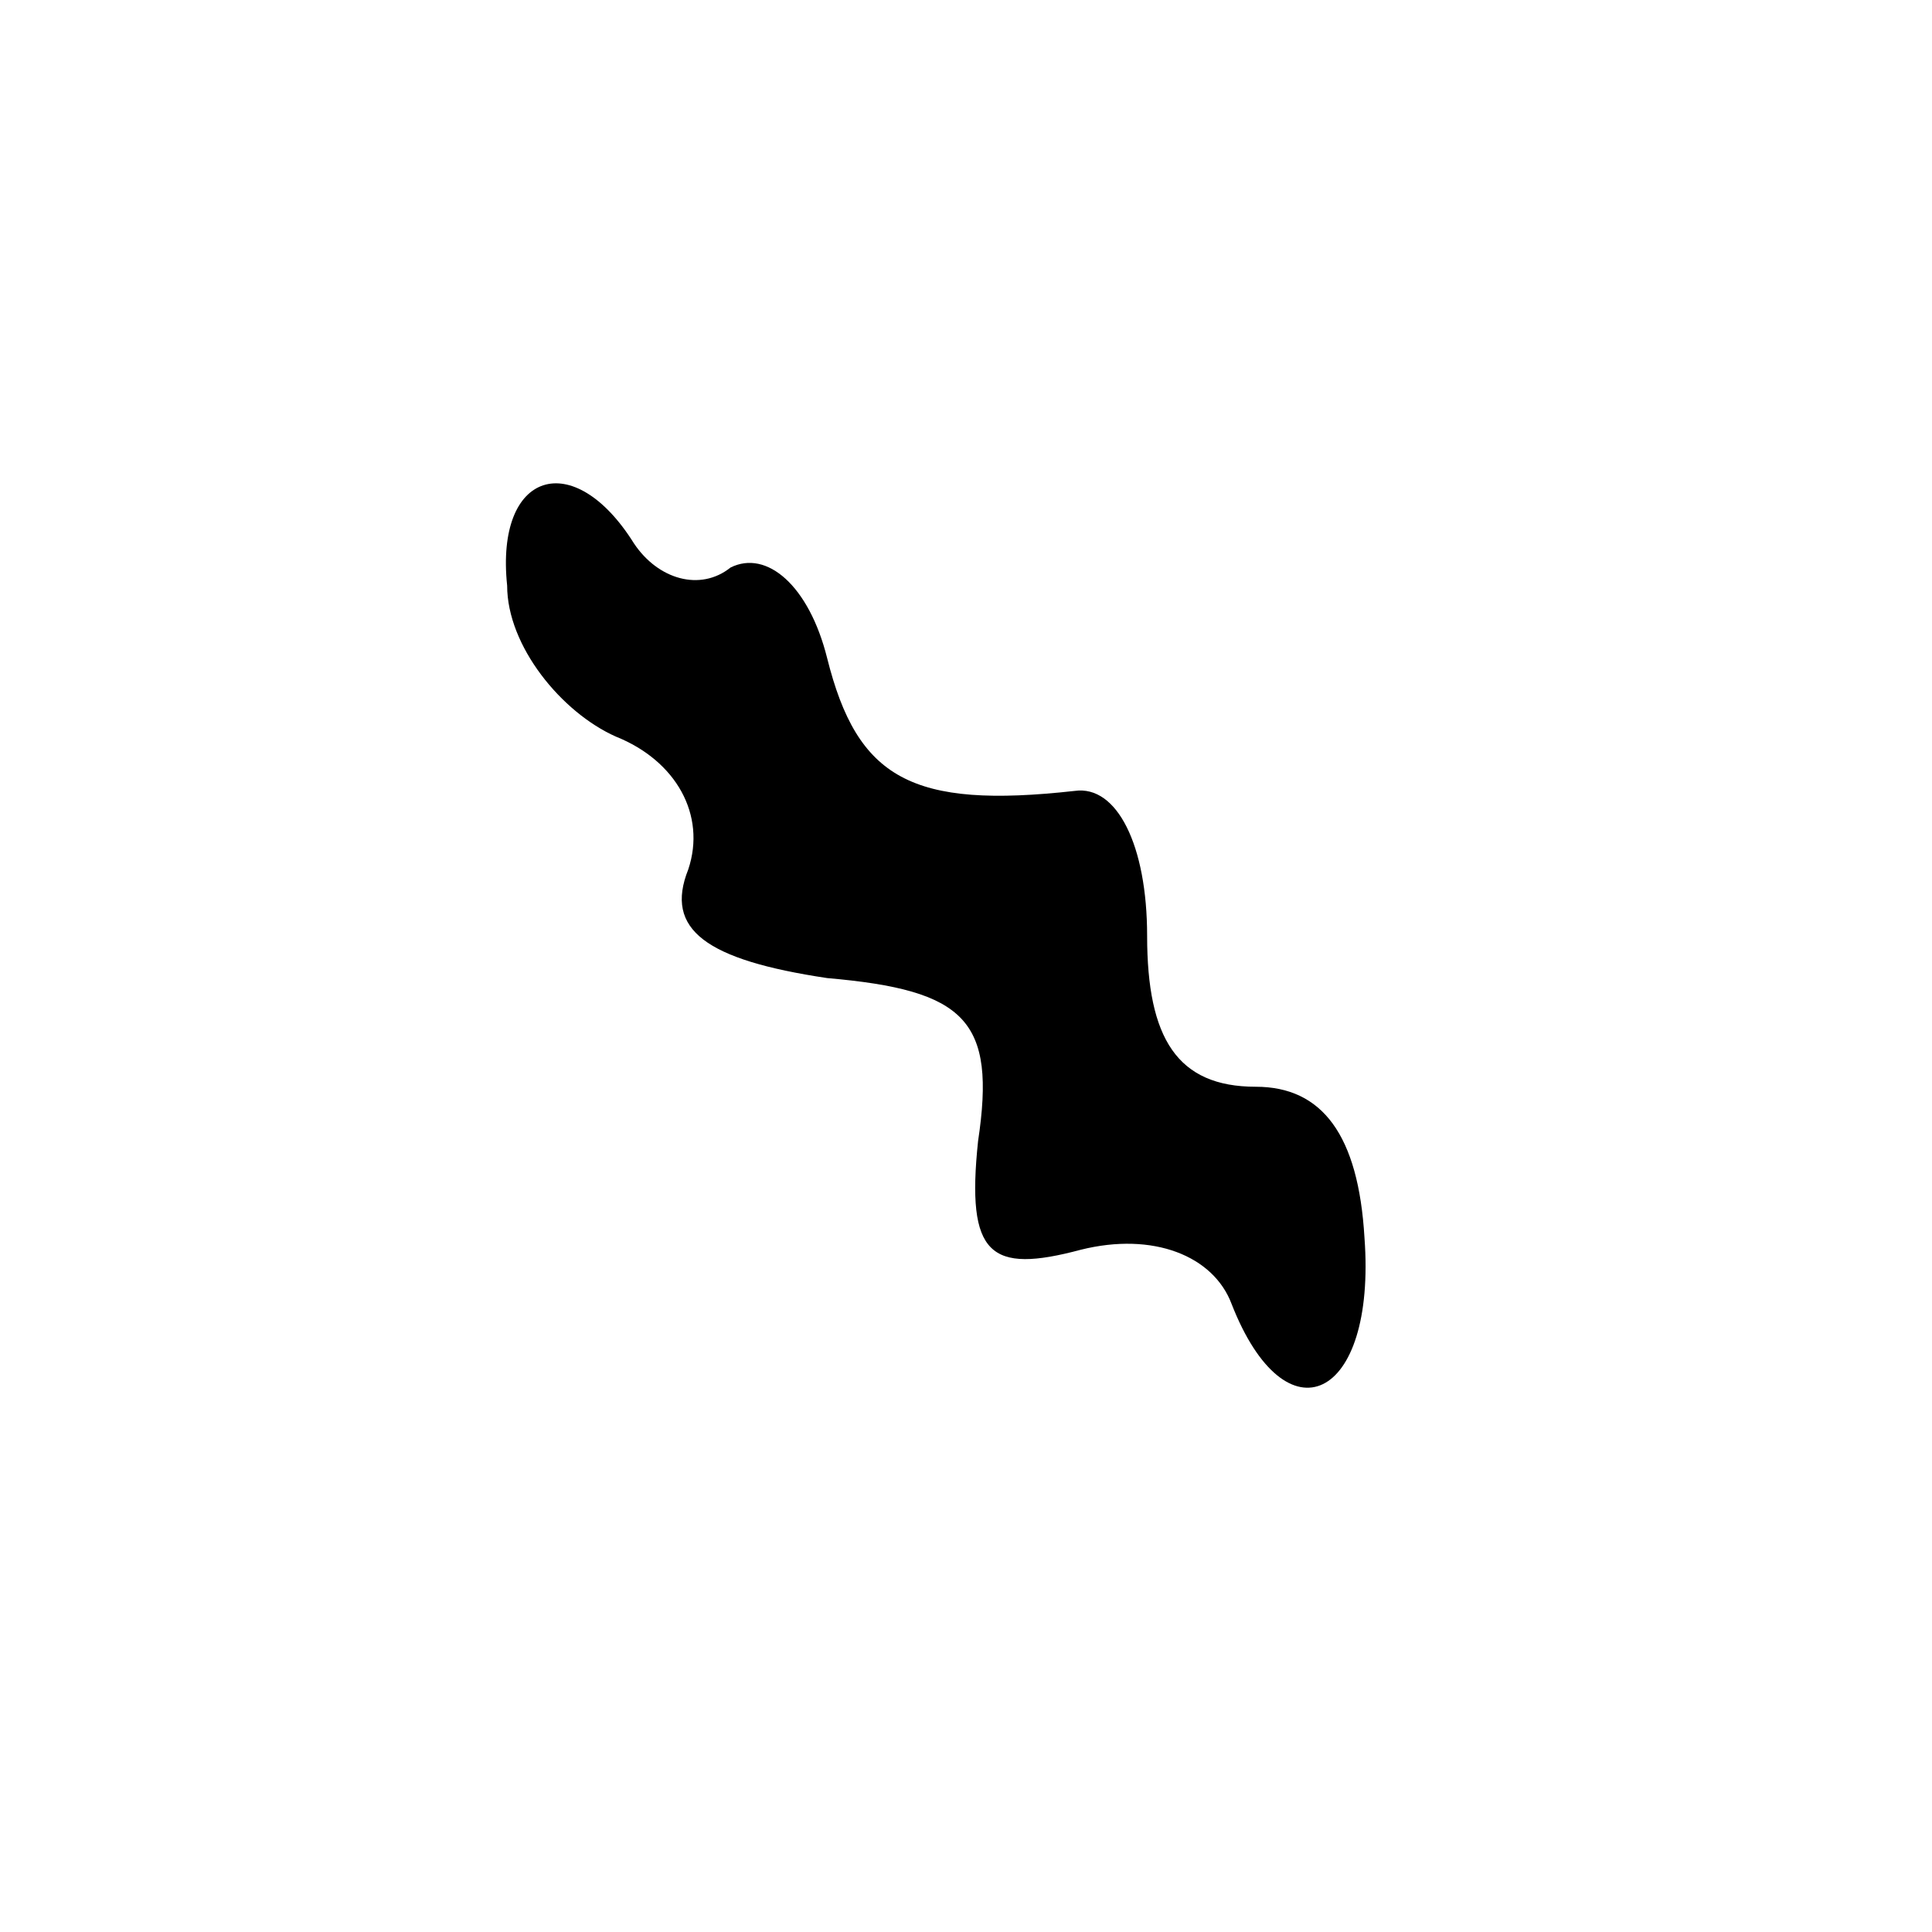 <?xml version="1.0" standalone="no"?>
<!DOCTYPE svg PUBLIC "-//W3C//DTD SVG 20010904//EN"
 "http://www.w3.org/TR/2001/REC-SVG-20010904/DTD/svg10.dtd">
<svg version="1.0" xmlns="http://www.w3.org/2000/svg"
 width="32pt" height="32pt" viewBox="0 0 32 32"
 preserveAspectRatio="xMidYMid meet">
<g transform="translate(0,32) scale(0.1,-0.1)"
fill="#000000" stroke="none">
<path fill="#000000" stroke="none" d="M84 223 c0 -10 9 -21 18 -25 10 -4 15
-13 12 -22 -4 -10 3 -15 23 -18 23 -2 28 -7 25 -27 -2 -19 2 -22 17 -18 12 3
22 -1 25 -9 9 -23 24 -16 22 11 -1 17 -7 25 -18 25 -13 0 -18 8 -18 25 0 15
-5 25 -12 24 -27 -3 -36 2 -41 22 -3 12 -10 18 -16 15 -5 -4 -12 -2 -16 4 -10
16 -23 12 -21 -7z"/>
</g>
</svg>
